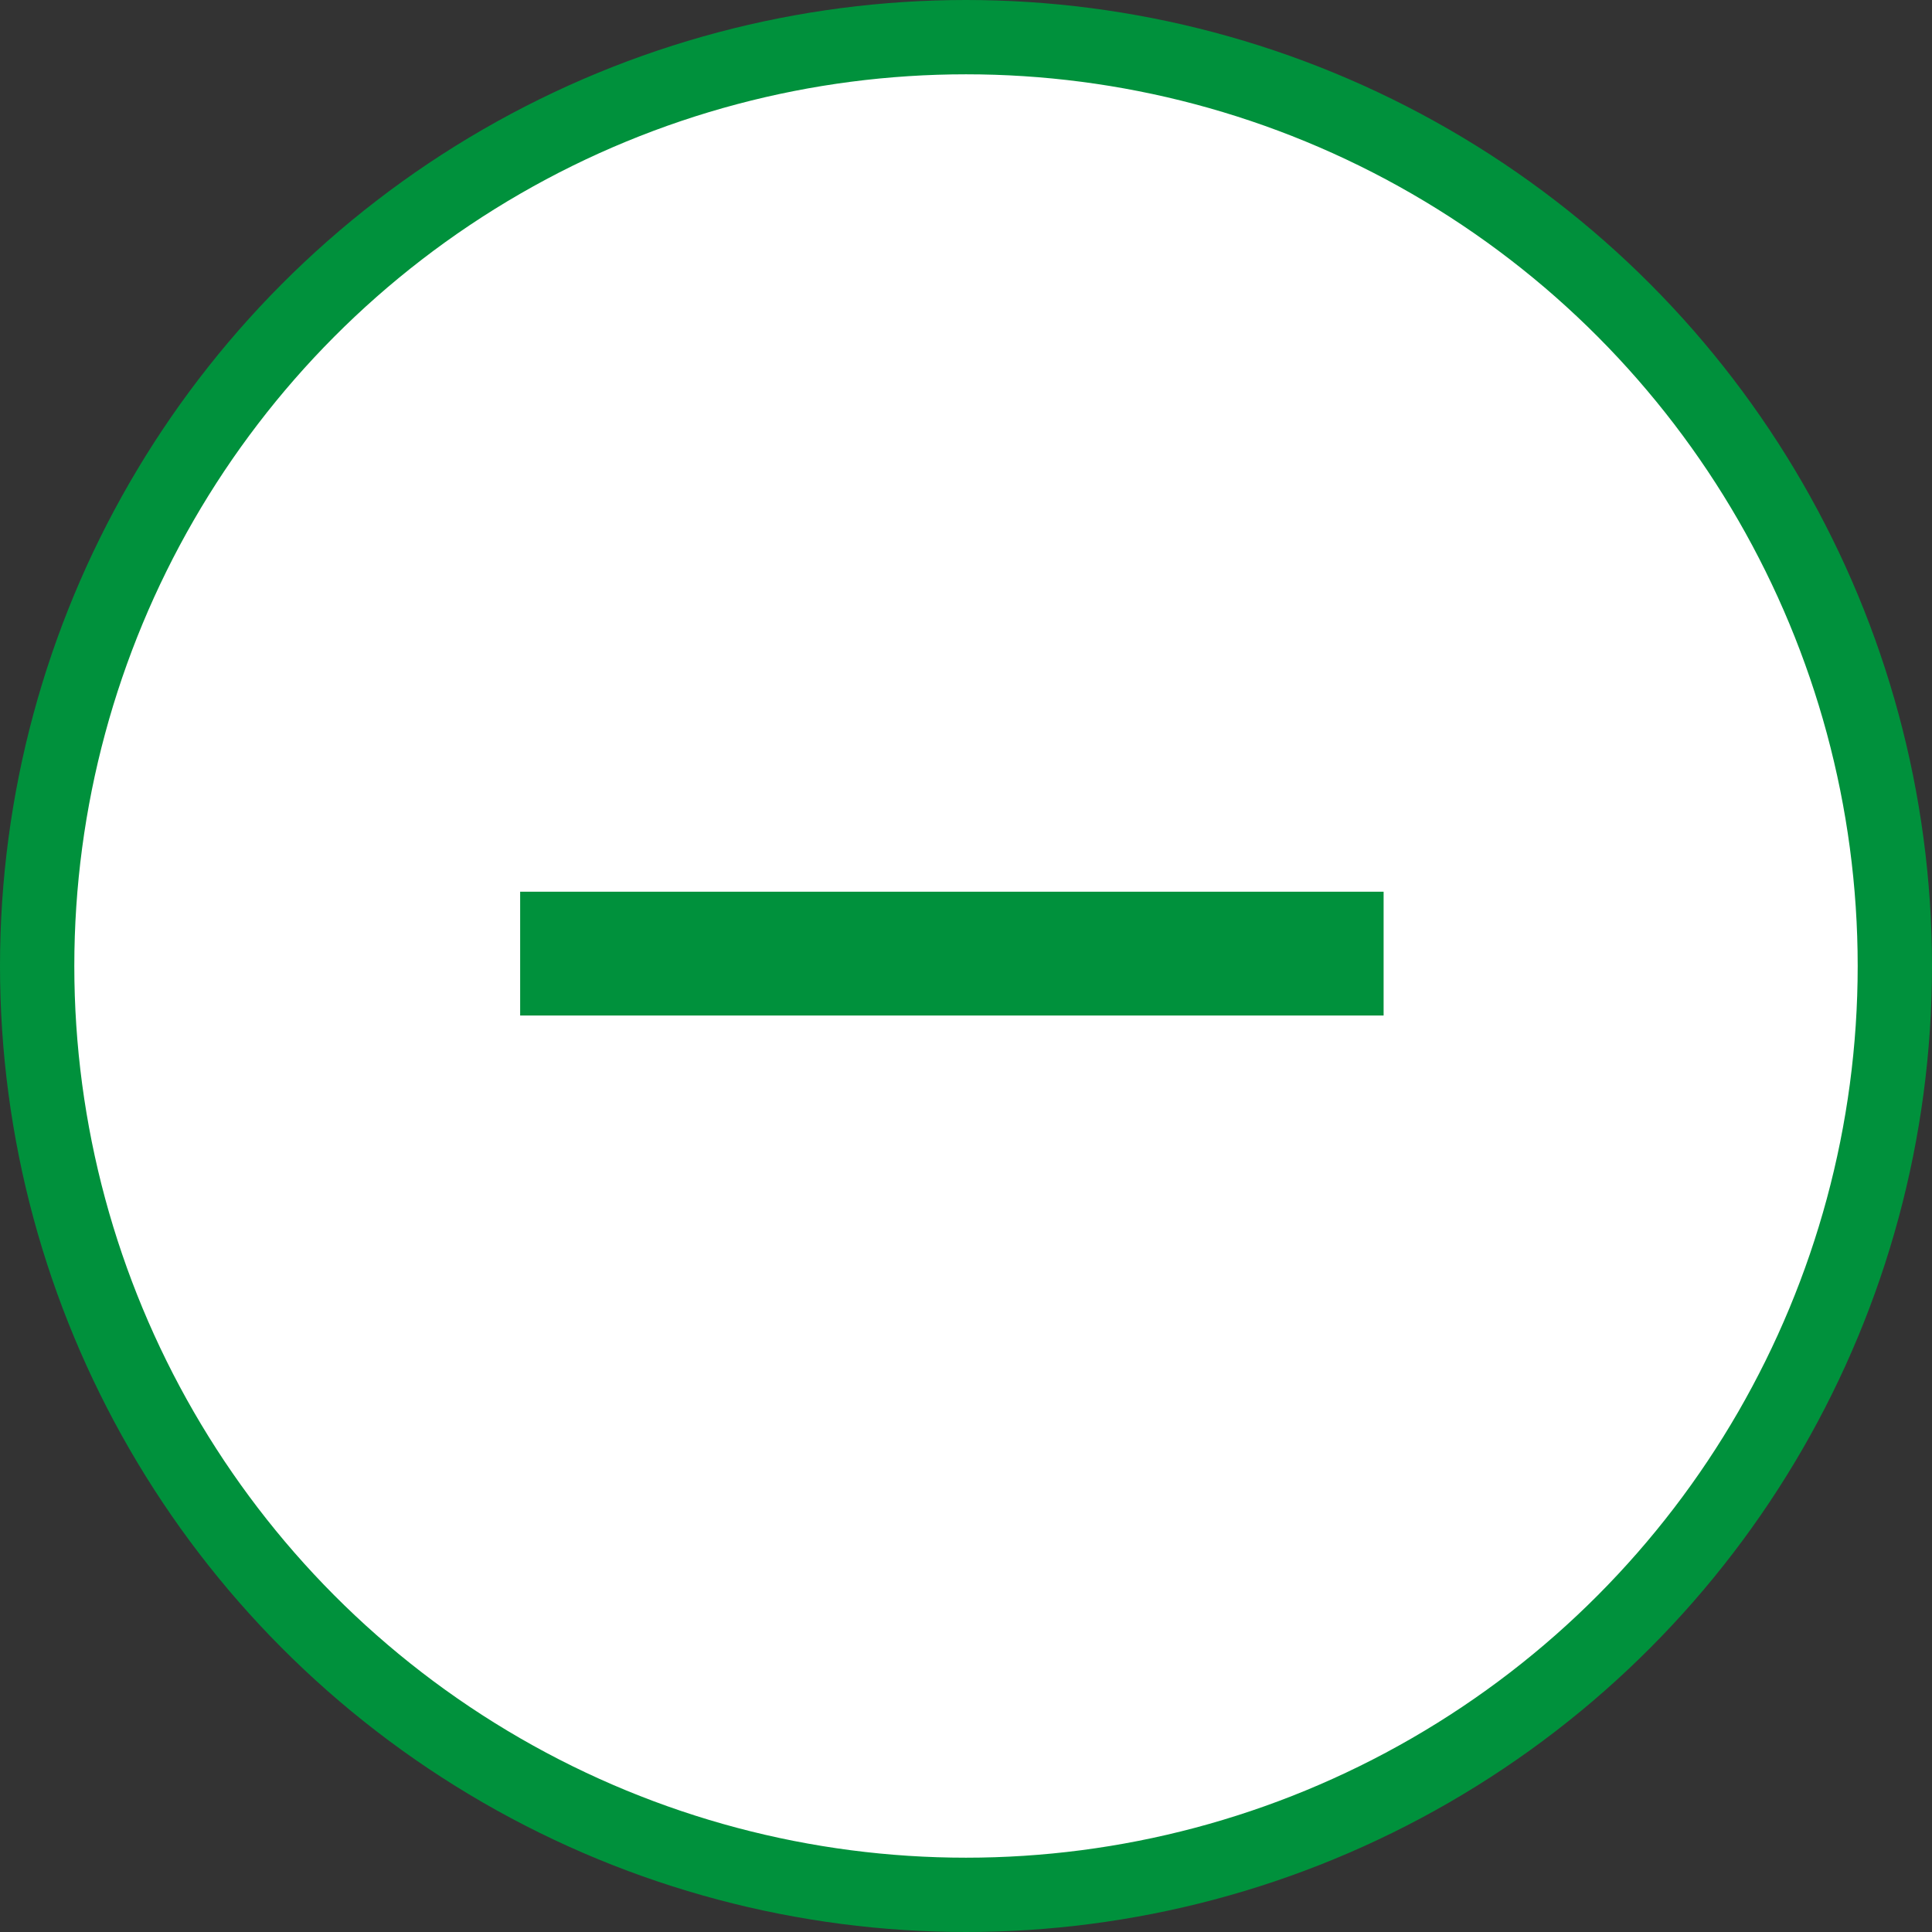 <svg width="26" height="26" viewBox="0 0 26 26" fill="none" xmlns="http://www.w3.org/2000/svg">
<rect x="0" y="0" width="26" height="26" fill="#333333" stroke="none"/>
<circle cx="13" cy="13" r="12.5" fill="white" stroke="#00913C"/>
<g clip-path="url(#clip0_17907_8411)">
<path d="M7 12H18.62V13.666H7V12Z" fill="#00913C"/>
</g>
<defs>
<clipPath id="clip0_17907_8411">
<rect width="11.62" height="1.666" fill="white" transform="translate(7 12)"/>
</clipPath>
</defs>
</svg>
